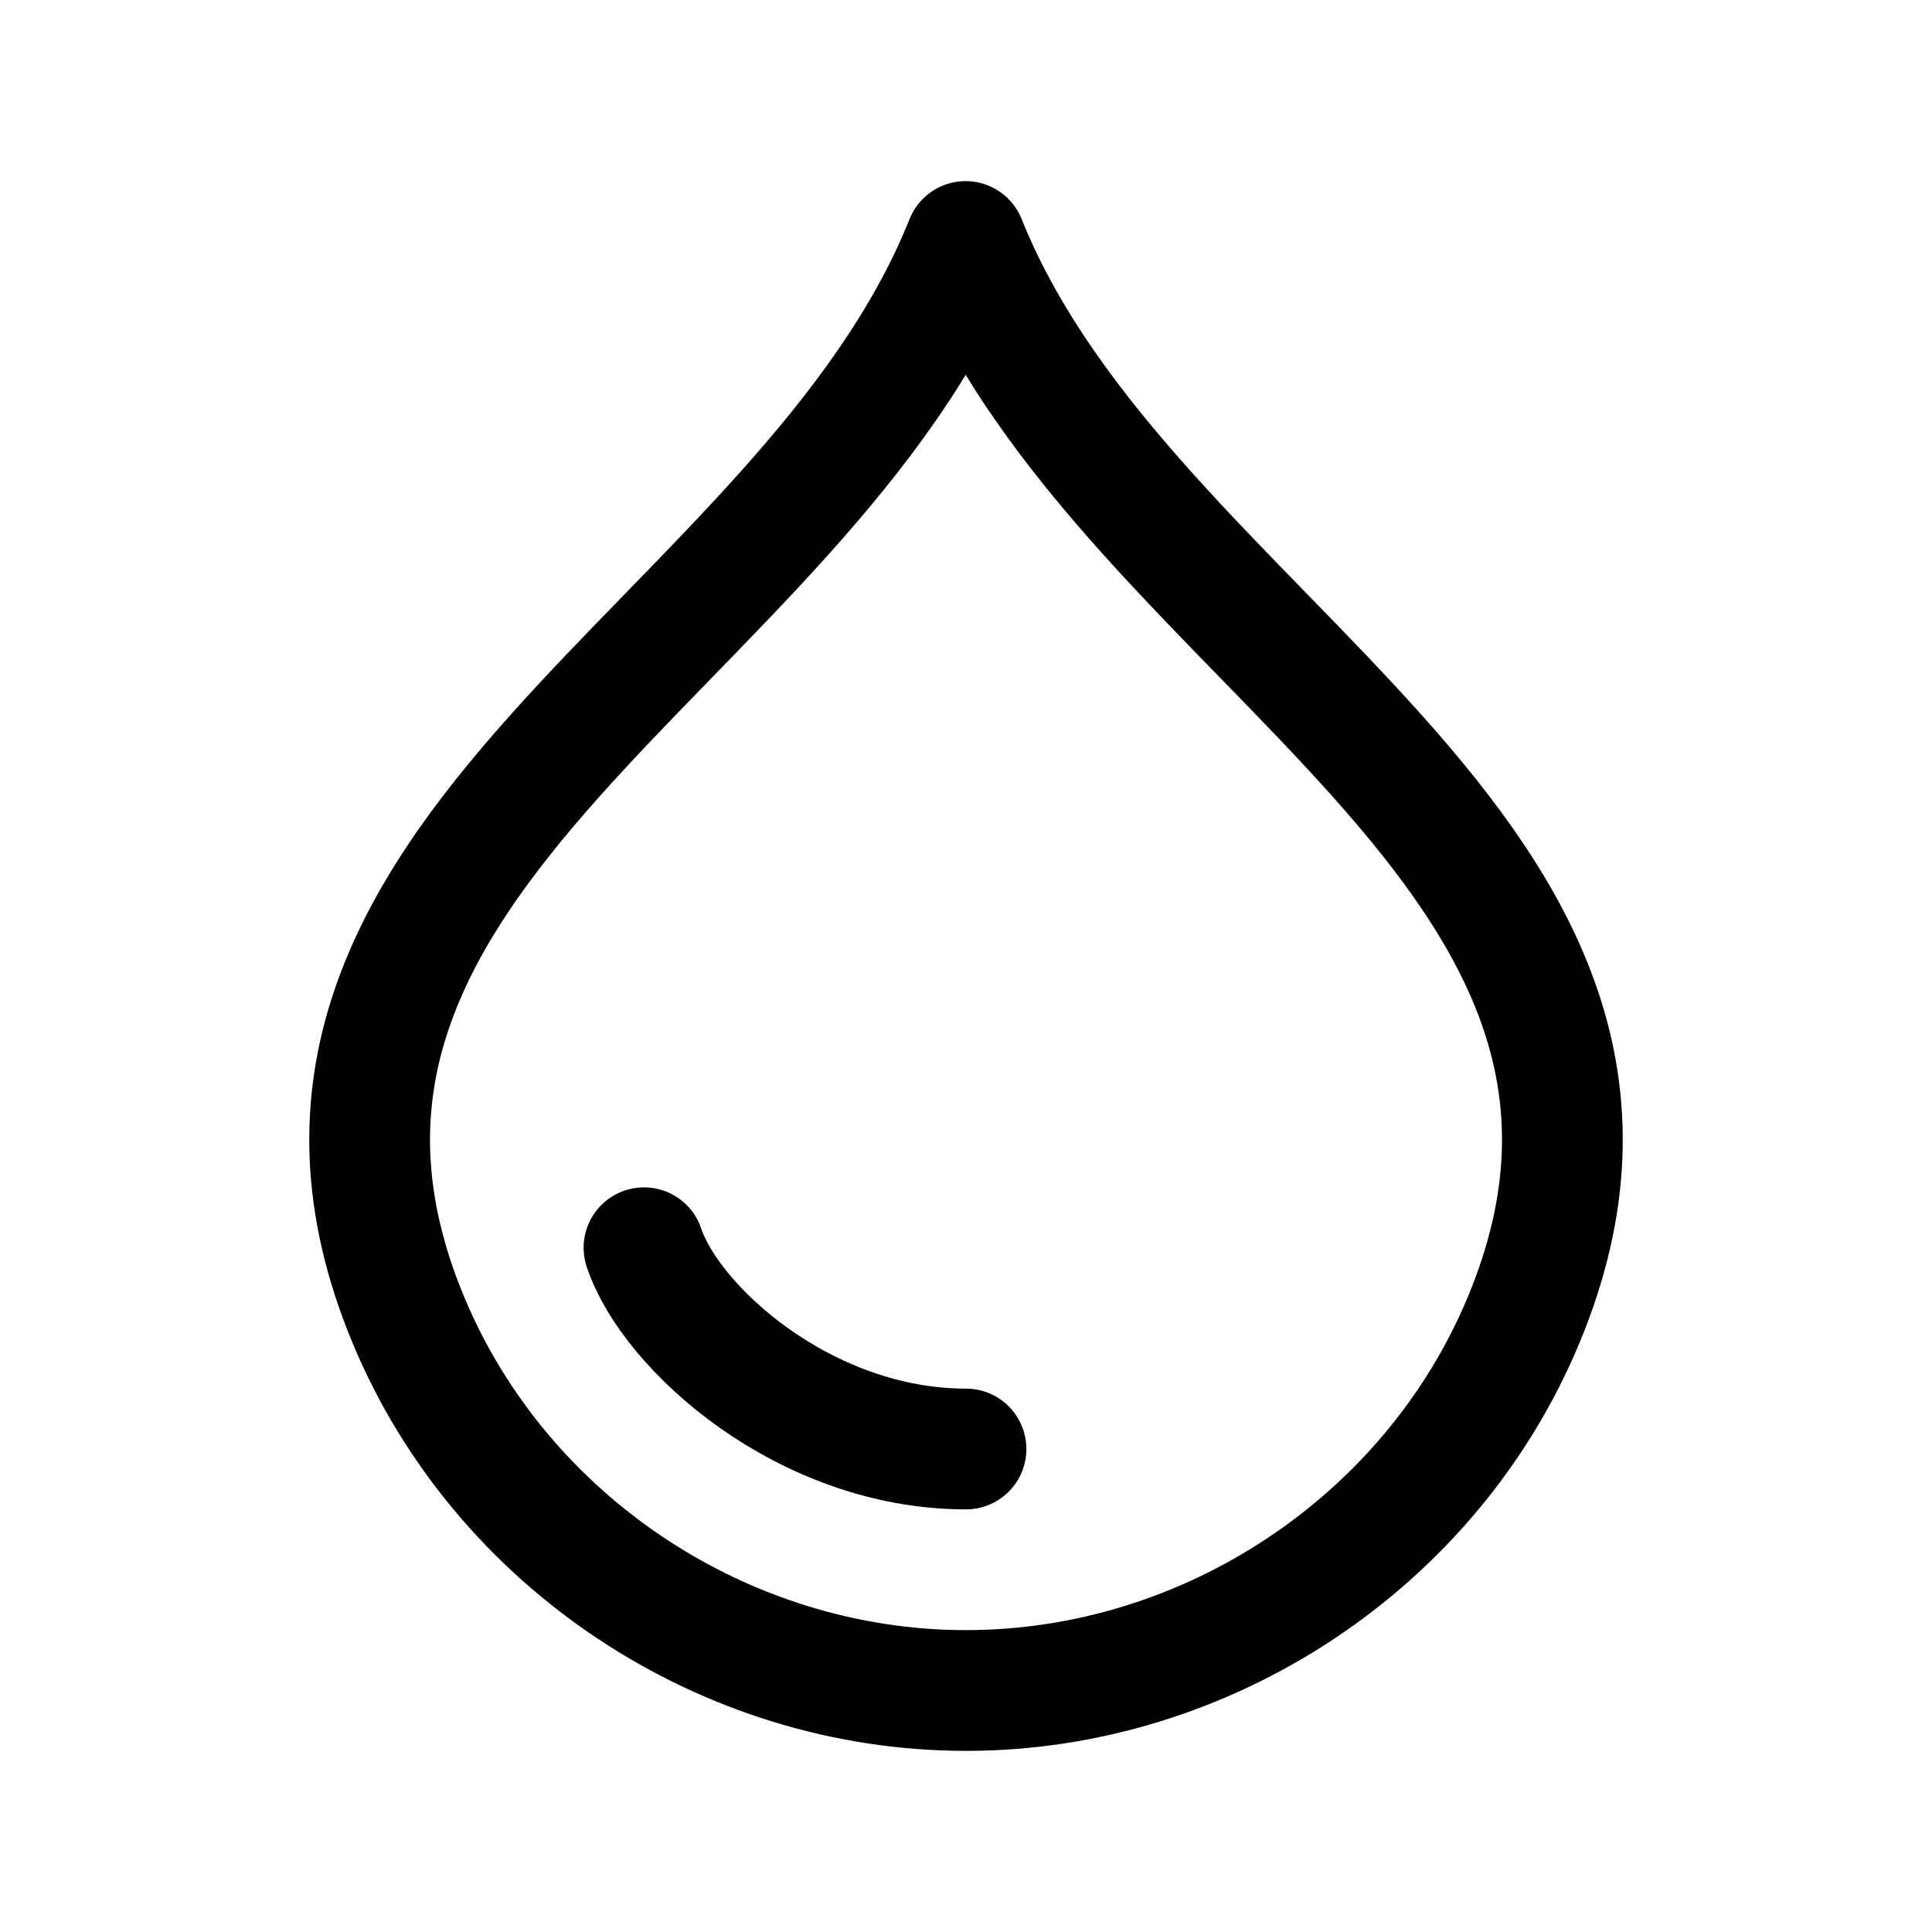 <svg width="24" height="24" fill="none" viewBox="0 0 24 24" stroke-width="1.5" stroke="currentColor" stroke-linecap="round" stroke-linejoin="round" xmlns="http://www.w3.org/2000/svg"><path d="M11.995 3C14 8 21.34 10.602 18.927 16.397 17.775 19.163 14.992 21 12 21s-5.775-1.837-6.927-4.603C2.661 10.607 10 8 11.995 3"/><path d="M8 15.5c.333 1 2 2.5 4 2.5"/></svg>